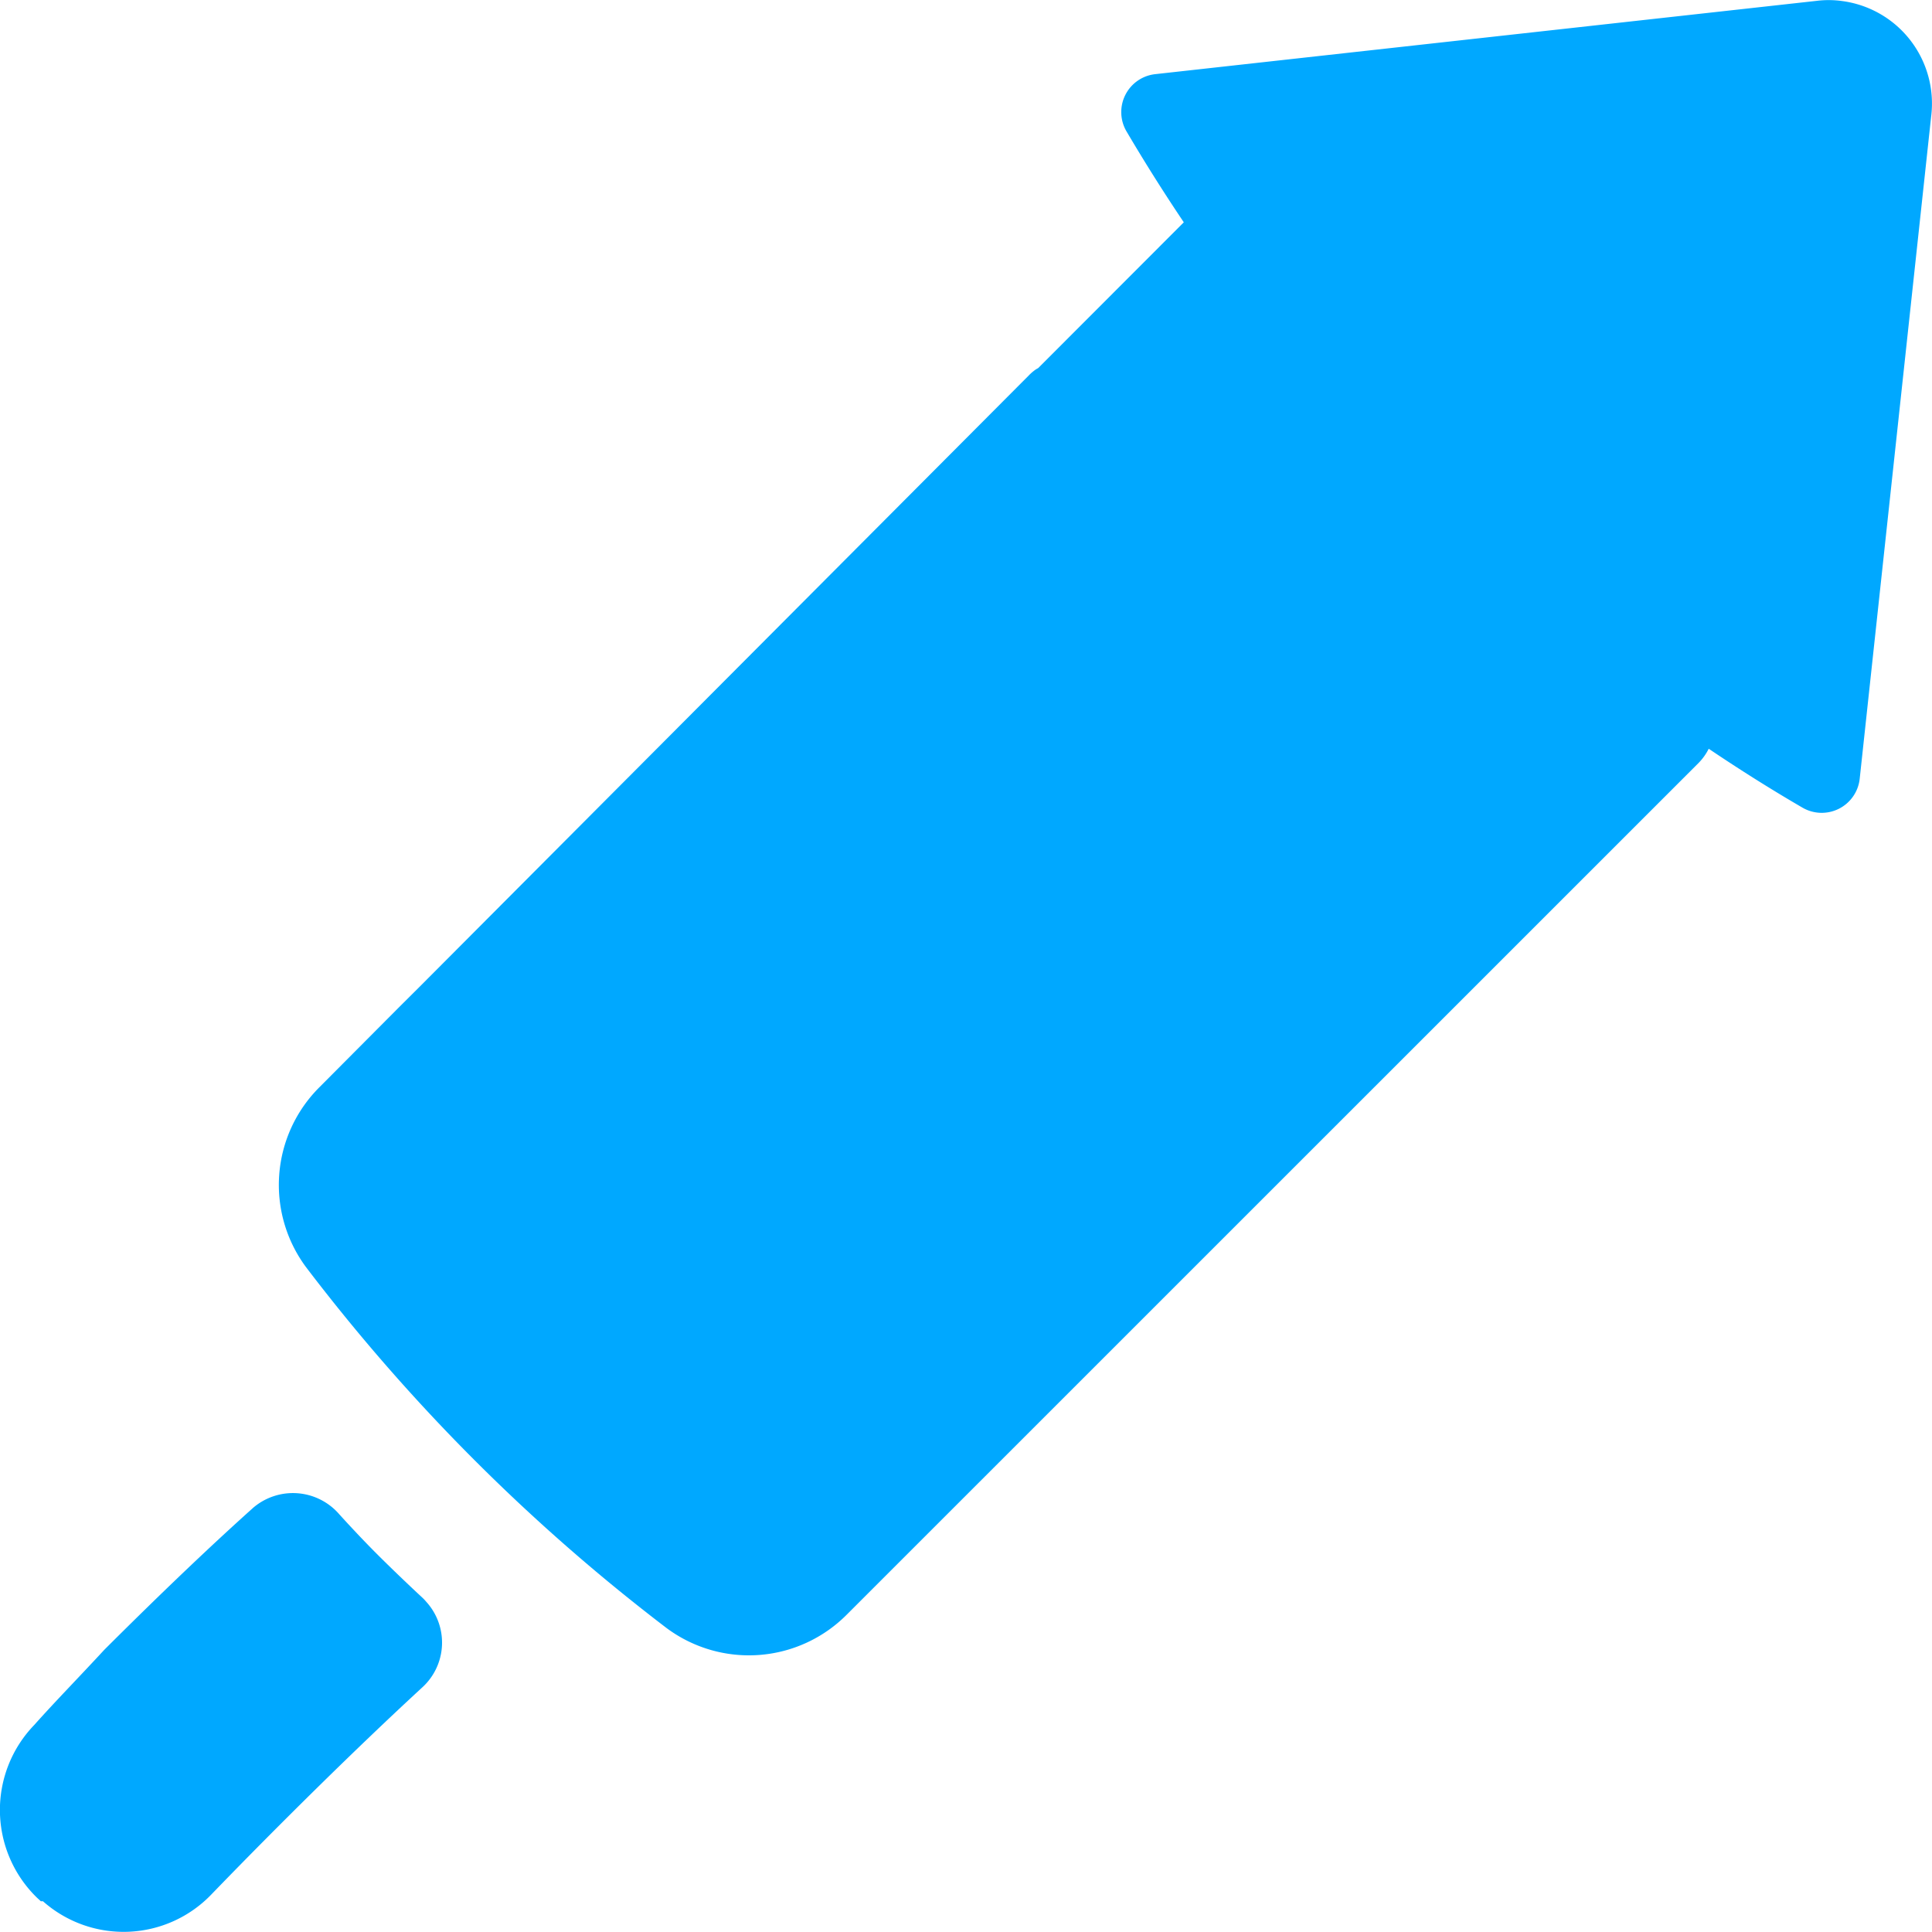 <svg xmlns="http://www.w3.org/2000/svg" xmlns:xlink="http://www.w3.org/1999/xlink" width="60" height="60" viewBox="0 0 60 60"><defs><style>.a{fill:#00a8ff;}.b{clip-path:url(#a);}</style><clipPath id="a"><rect class="a" width="60" height="60"/></clipPath></defs><g class="b" transform="translate(0 0)"><g transform="translate(0 0.003)"><path class="a" d="M51.418.028a3.011,3.011,0,0,0-.753-.006L30.112,2.3a1.185,1.185,0,0,0-.9,1.779q.846,1.436,1.779,2.823L26.47,11.428c-.03.018-.06.033-.09.054a1.485,1.485,0,0,0-.207.18L7.249,30.652l-.621.618v0L4.153,33.757a4.283,4.283,0,0,0-.417,5.6,58.976,58.976,0,0,0,11.19,11.2,4.283,4.283,0,0,0,5.6-.417L46.981,23.689a1.738,1.738,0,0,0,.312-.438q1.476.995,2.913,1.83a1.187,1.187,0,0,0,1.776-.9L54.2,3.619A3.21,3.21,0,0,0,51.418.028Z" transform="translate(5.773 -0.001)"/><path class="a" d="M13.119,18.705q-.635-.59-1.254-1.2t-1.329-1.392a1.9,1.9,0,0,0-2.688-.189l-.009.009c-1.266,1.134-2.775,2.568-4.6,4.389-.792.858-1.521,1.6-2.175,2.334a3.8,3.8,0,0,0,.084,5.364l.12.111h.066a3.777,3.777,0,0,0,5.235-.216c2.142-2.217,4.6-4.635,6.546-6.426a1.883,1.883,0,0,0,.12-2.661C13.2,18.786,13.161,18.744,13.119,18.705Z" transform="translate(0 30.911)"/></g></g></svg>